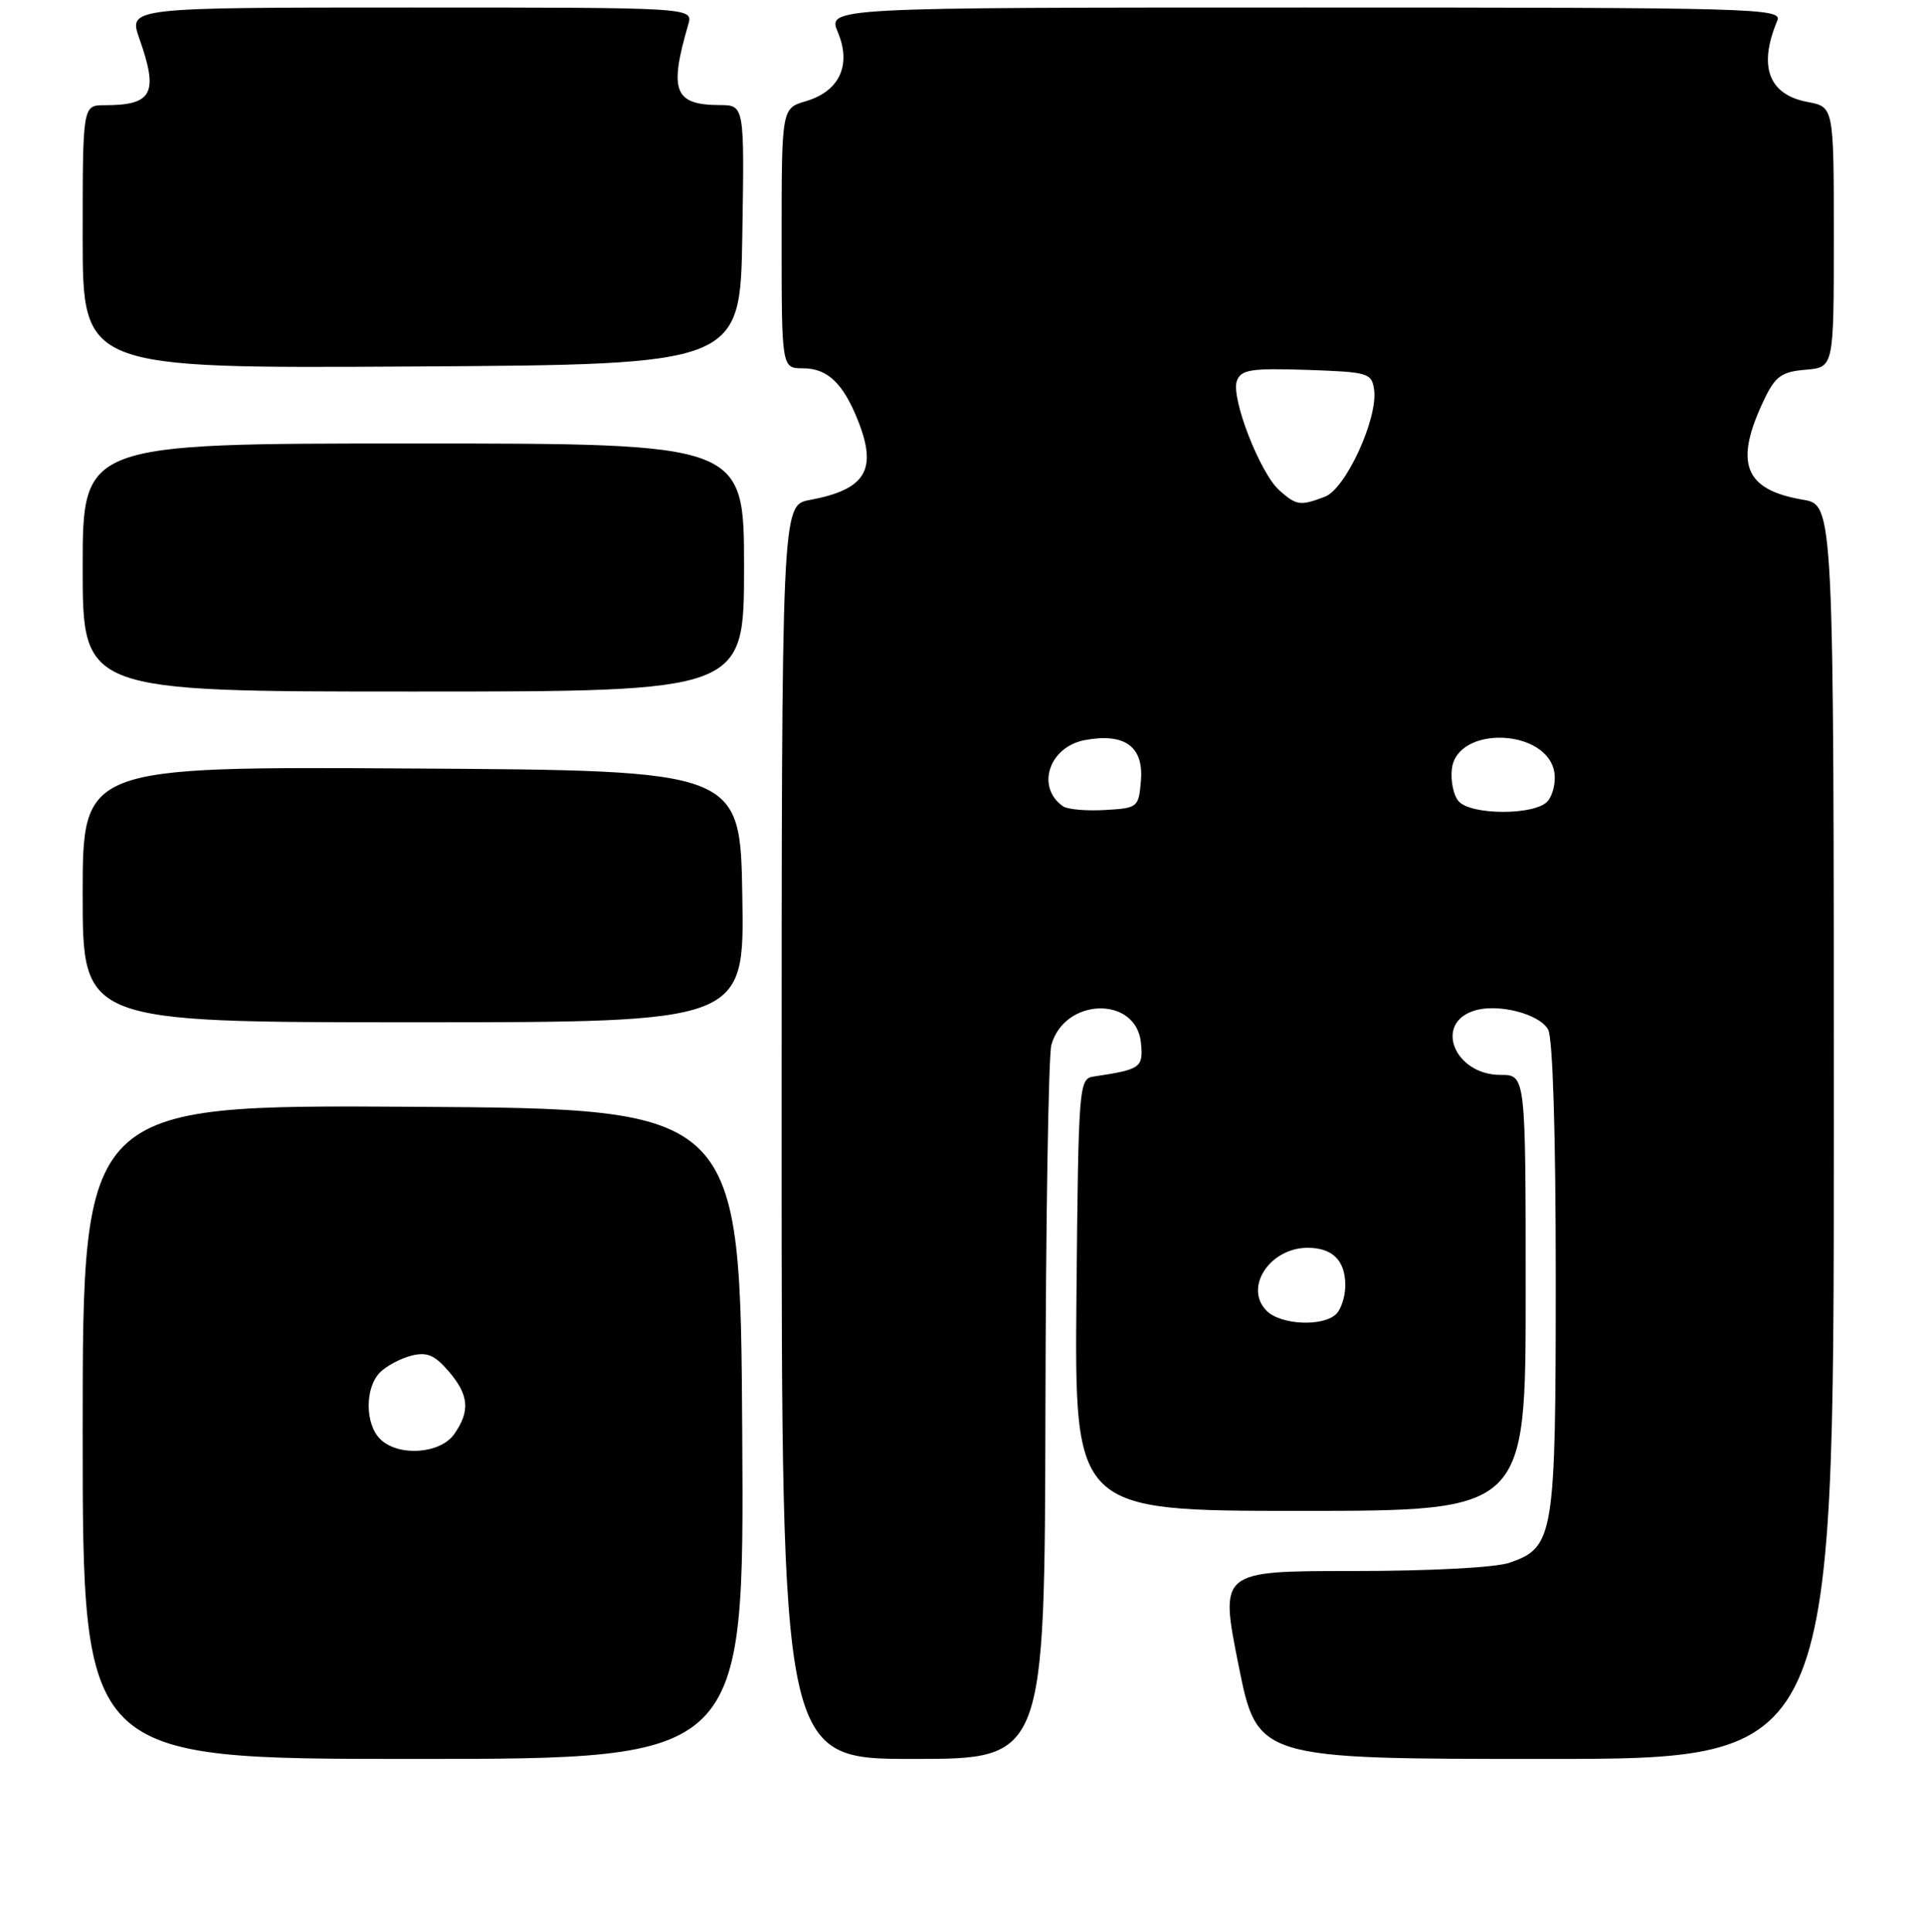 <?xml version="1.0" encoding="UTF-8" standalone="no"?>
<!DOCTYPE svg PUBLIC "-//W3C//DTD SVG 1.1//EN" "http://www.w3.org/Graphics/SVG/1.1/DTD/svg11.dtd" >
<svg xmlns="http://www.w3.org/2000/svg" xmlns:xlink="http://www.w3.org/1999/xlink" version="1.1" viewBox="0 0 256 257">
 <g >
 <path fill="currentColor"
d=" M 98.76 190.75 C 98.50 147.50 98.50 147.50 54.75 147.24 C 11.00 146.98 11.00 146.98 11.00 190.49 C 11.00 234.00 11.00 234.00 55.01 234.00 C 99.02 234.00 99.02 234.00 98.76 190.75 Z  M 139.10 187.75 C 139.15 162.31 139.51 140.38 139.89 139.02 C 141.65 132.69 151.20 132.47 151.81 138.73 C 152.13 142.05 151.82 142.27 145.50 143.22 C 143.56 143.52 143.49 144.40 143.23 172.26 C 142.97 201.00 142.97 201.00 172.98 201.00 C 203.00 201.00 203.00 201.00 203.00 172.00 C 203.00 143.00 203.00 143.00 199.65 143.00 C 193.56 143.00 190.75 136.17 196.14 134.46 C 199.30 133.45 204.87 134.88 205.99 136.98 C 206.61 138.14 207.00 150.90 207.00 169.98 C 207.00 204.42 206.77 205.84 200.88 207.89 C 199.02 208.54 190.38 209.00 180.00 209.00 C 162.29 209.00 162.29 209.00 164.79 221.50 C 167.29 234.00 167.29 234.00 205.64 234.00 C 244.00 234.00 244.00 234.00 244.00 150.59 C 244.00 67.18 244.00 67.18 239.89 66.48 C 232.02 65.15 230.67 61.57 234.81 53.00 C 236.24 50.05 237.09 49.45 240.25 49.19 C 244.00 48.88 244.00 48.88 244.00 31.55 C 244.00 14.22 244.00 14.22 240.51 13.57 C 235.32 12.59 233.92 8.84 236.48 2.75 C 237.17 1.09 233.80 1.00 173.66 1.00 C 110.10 1.00 110.10 1.00 111.49 4.31 C 113.31 8.67 111.69 12.14 107.24 13.46 C 104.00 14.41 104.00 14.41 104.00 31.71 C 104.00 49.00 104.00 49.00 106.85 49.00 C 110.11 49.00 112.21 51.01 114.18 56.00 C 116.76 62.54 115.18 65.13 107.73 66.52 C 104.00 67.22 104.00 67.22 104.00 150.61 C 104.00 234.00 104.00 234.00 121.50 234.00 C 139.00 234.00 139.00 234.00 139.10 187.75 Z  M 98.77 119.25 C 98.50 102.50 98.50 102.50 54.75 102.24 C 11.00 101.98 11.00 101.98 11.00 118.99 C 11.00 136.00 11.00 136.00 55.02 136.00 C 99.05 136.00 99.05 136.00 98.77 119.25 Z  M 99.00 75.50 C 99.00 59.00 99.00 59.00 55.00 59.00 C 11.00 59.00 11.00 59.00 11.00 75.50 C 11.00 92.00 11.00 92.00 55.00 92.00 C 99.00 92.00 99.00 92.00 99.00 75.50 Z  M 98.77 31.25 C 99.05 14.00 99.05 14.00 95.77 13.98 C 89.71 13.96 88.99 12.12 91.58 3.25 C 92.23 1.00 92.23 1.00 54.66 1.00 C 17.09 1.00 17.09 1.00 18.54 5.13 C 21.12 12.42 20.30 14.00 13.92 14.00 C 11.00 14.00 11.00 14.00 11.00 31.51 C 11.00 49.02 11.00 49.02 54.75 48.76 C 98.50 48.50 98.50 48.50 98.77 31.25 Z  M 50.57 191.43 C 48.55 189.41 48.55 184.59 50.57 182.57 C 51.43 181.71 53.31 180.71 54.74 180.35 C 56.80 179.83 57.83 180.27 59.67 182.40 C 62.40 185.57 62.59 187.71 60.44 190.78 C 58.57 193.45 52.96 193.82 50.57 191.43 Z  M 168.54 174.39 C 165.47 171.33 168.94 166.00 173.99 166.00 C 177.30 166.00 179.00 167.69 179.00 171.00 C 179.00 172.43 178.46 174.14 177.80 174.80 C 176.07 176.53 170.42 176.28 168.54 174.39 Z  M 141.43 107.26 C 137.81 104.70 139.58 99.36 144.34 98.46 C 149.62 97.47 152.18 99.31 151.81 103.82 C 151.51 107.43 151.41 107.51 147.00 107.76 C 144.53 107.90 142.02 107.68 141.43 107.26 Z  M 194.05 106.56 C 193.39 105.77 193.00 103.86 193.18 102.31 C 193.85 96.44 205.97 96.91 206.83 102.84 C 207.01 104.09 206.61 105.76 205.95 106.56 C 204.35 108.49 195.65 108.49 194.05 106.56 Z  M 170.24 65.25 C 167.65 62.96 163.73 52.86 164.58 50.65 C 165.15 49.17 166.46 48.97 173.87 49.21 C 182.06 49.49 182.52 49.62 182.83 51.84 C 183.37 55.64 179.06 65.03 176.29 66.08 C 173.00 67.33 172.52 67.26 170.24 65.25 Z "/>
</g>
</svg>